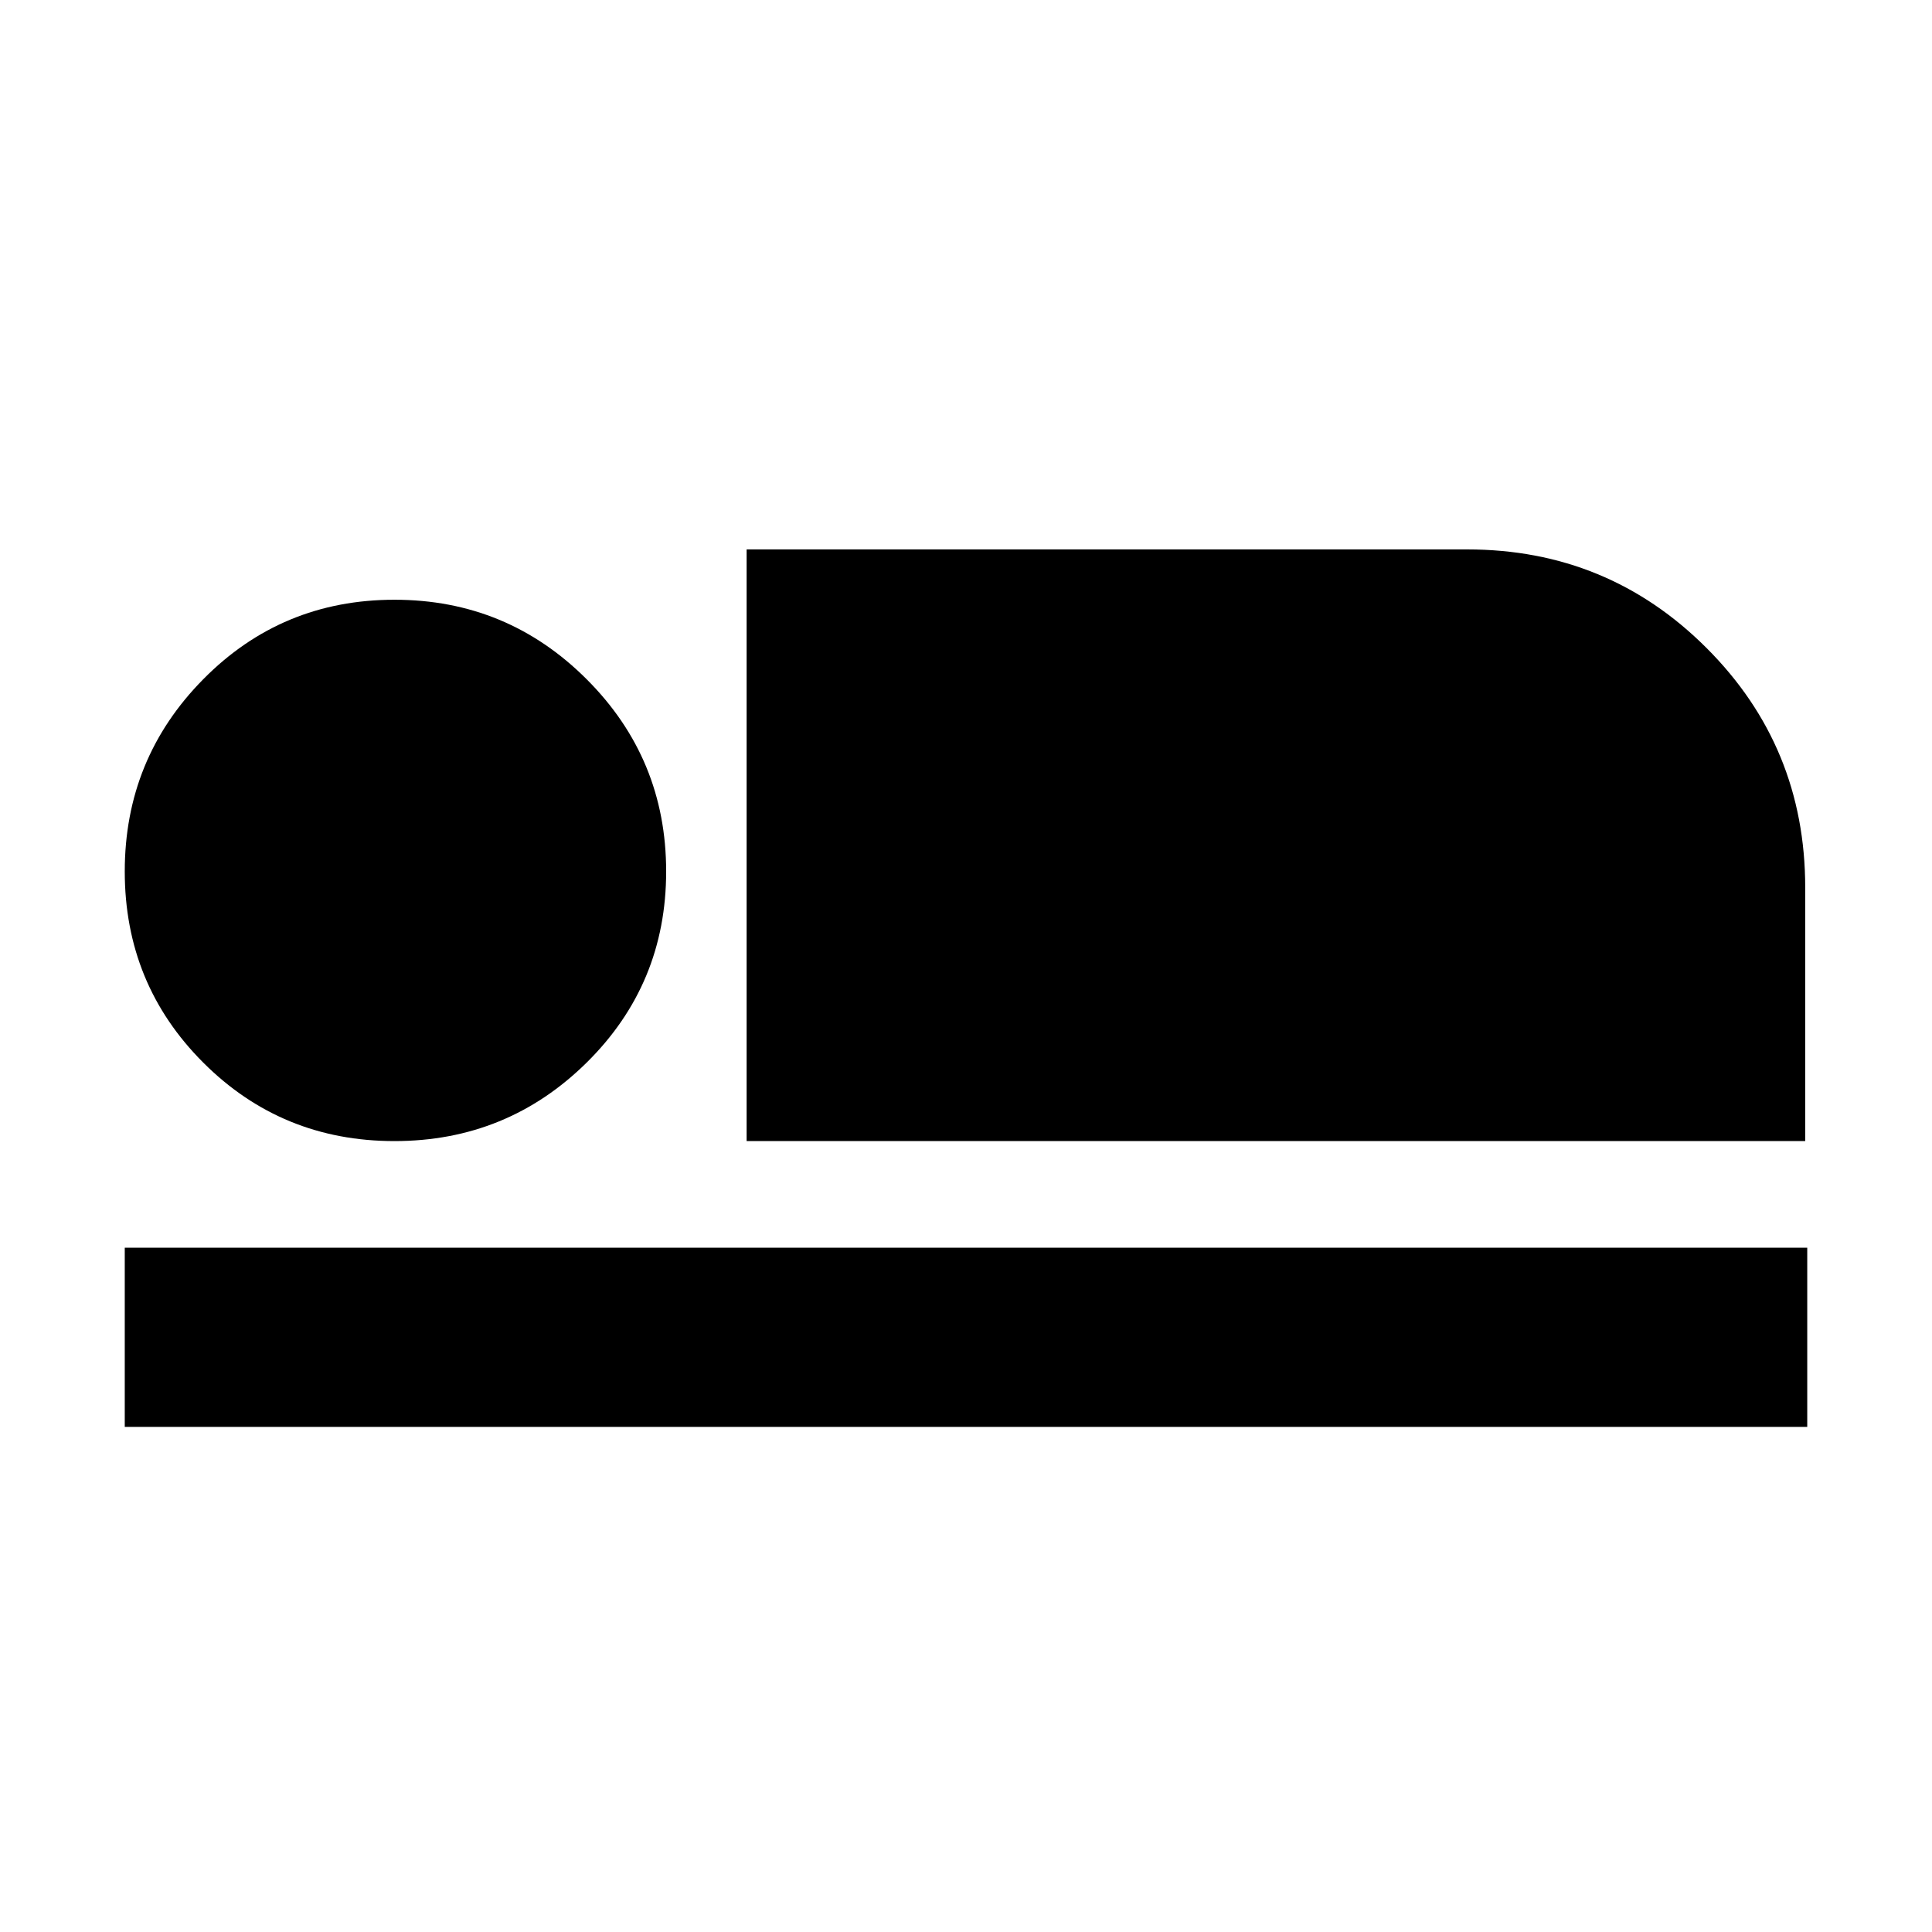 <svg xmlns="http://www.w3.org/2000/svg" height="40" width="40"><path d="M15.458 23.625V11.375H30.375Q33.292 11.375 35.333 13.417Q37.375 15.458 37.375 18.375V23.625ZM2.583 29.542V25.833H37.417V29.542ZM8.167 23.625Q5.833 23.625 4.208 22Q2.583 20.375 2.583 18.042Q2.583 15.708 4.208 14.063Q5.833 12.417 8.167 12.417Q10.5 12.417 12.146 14.063Q13.792 15.708 13.792 18.042Q13.792 20.375 12.146 22Q10.5 23.625 8.167 23.625Z"/></svg>